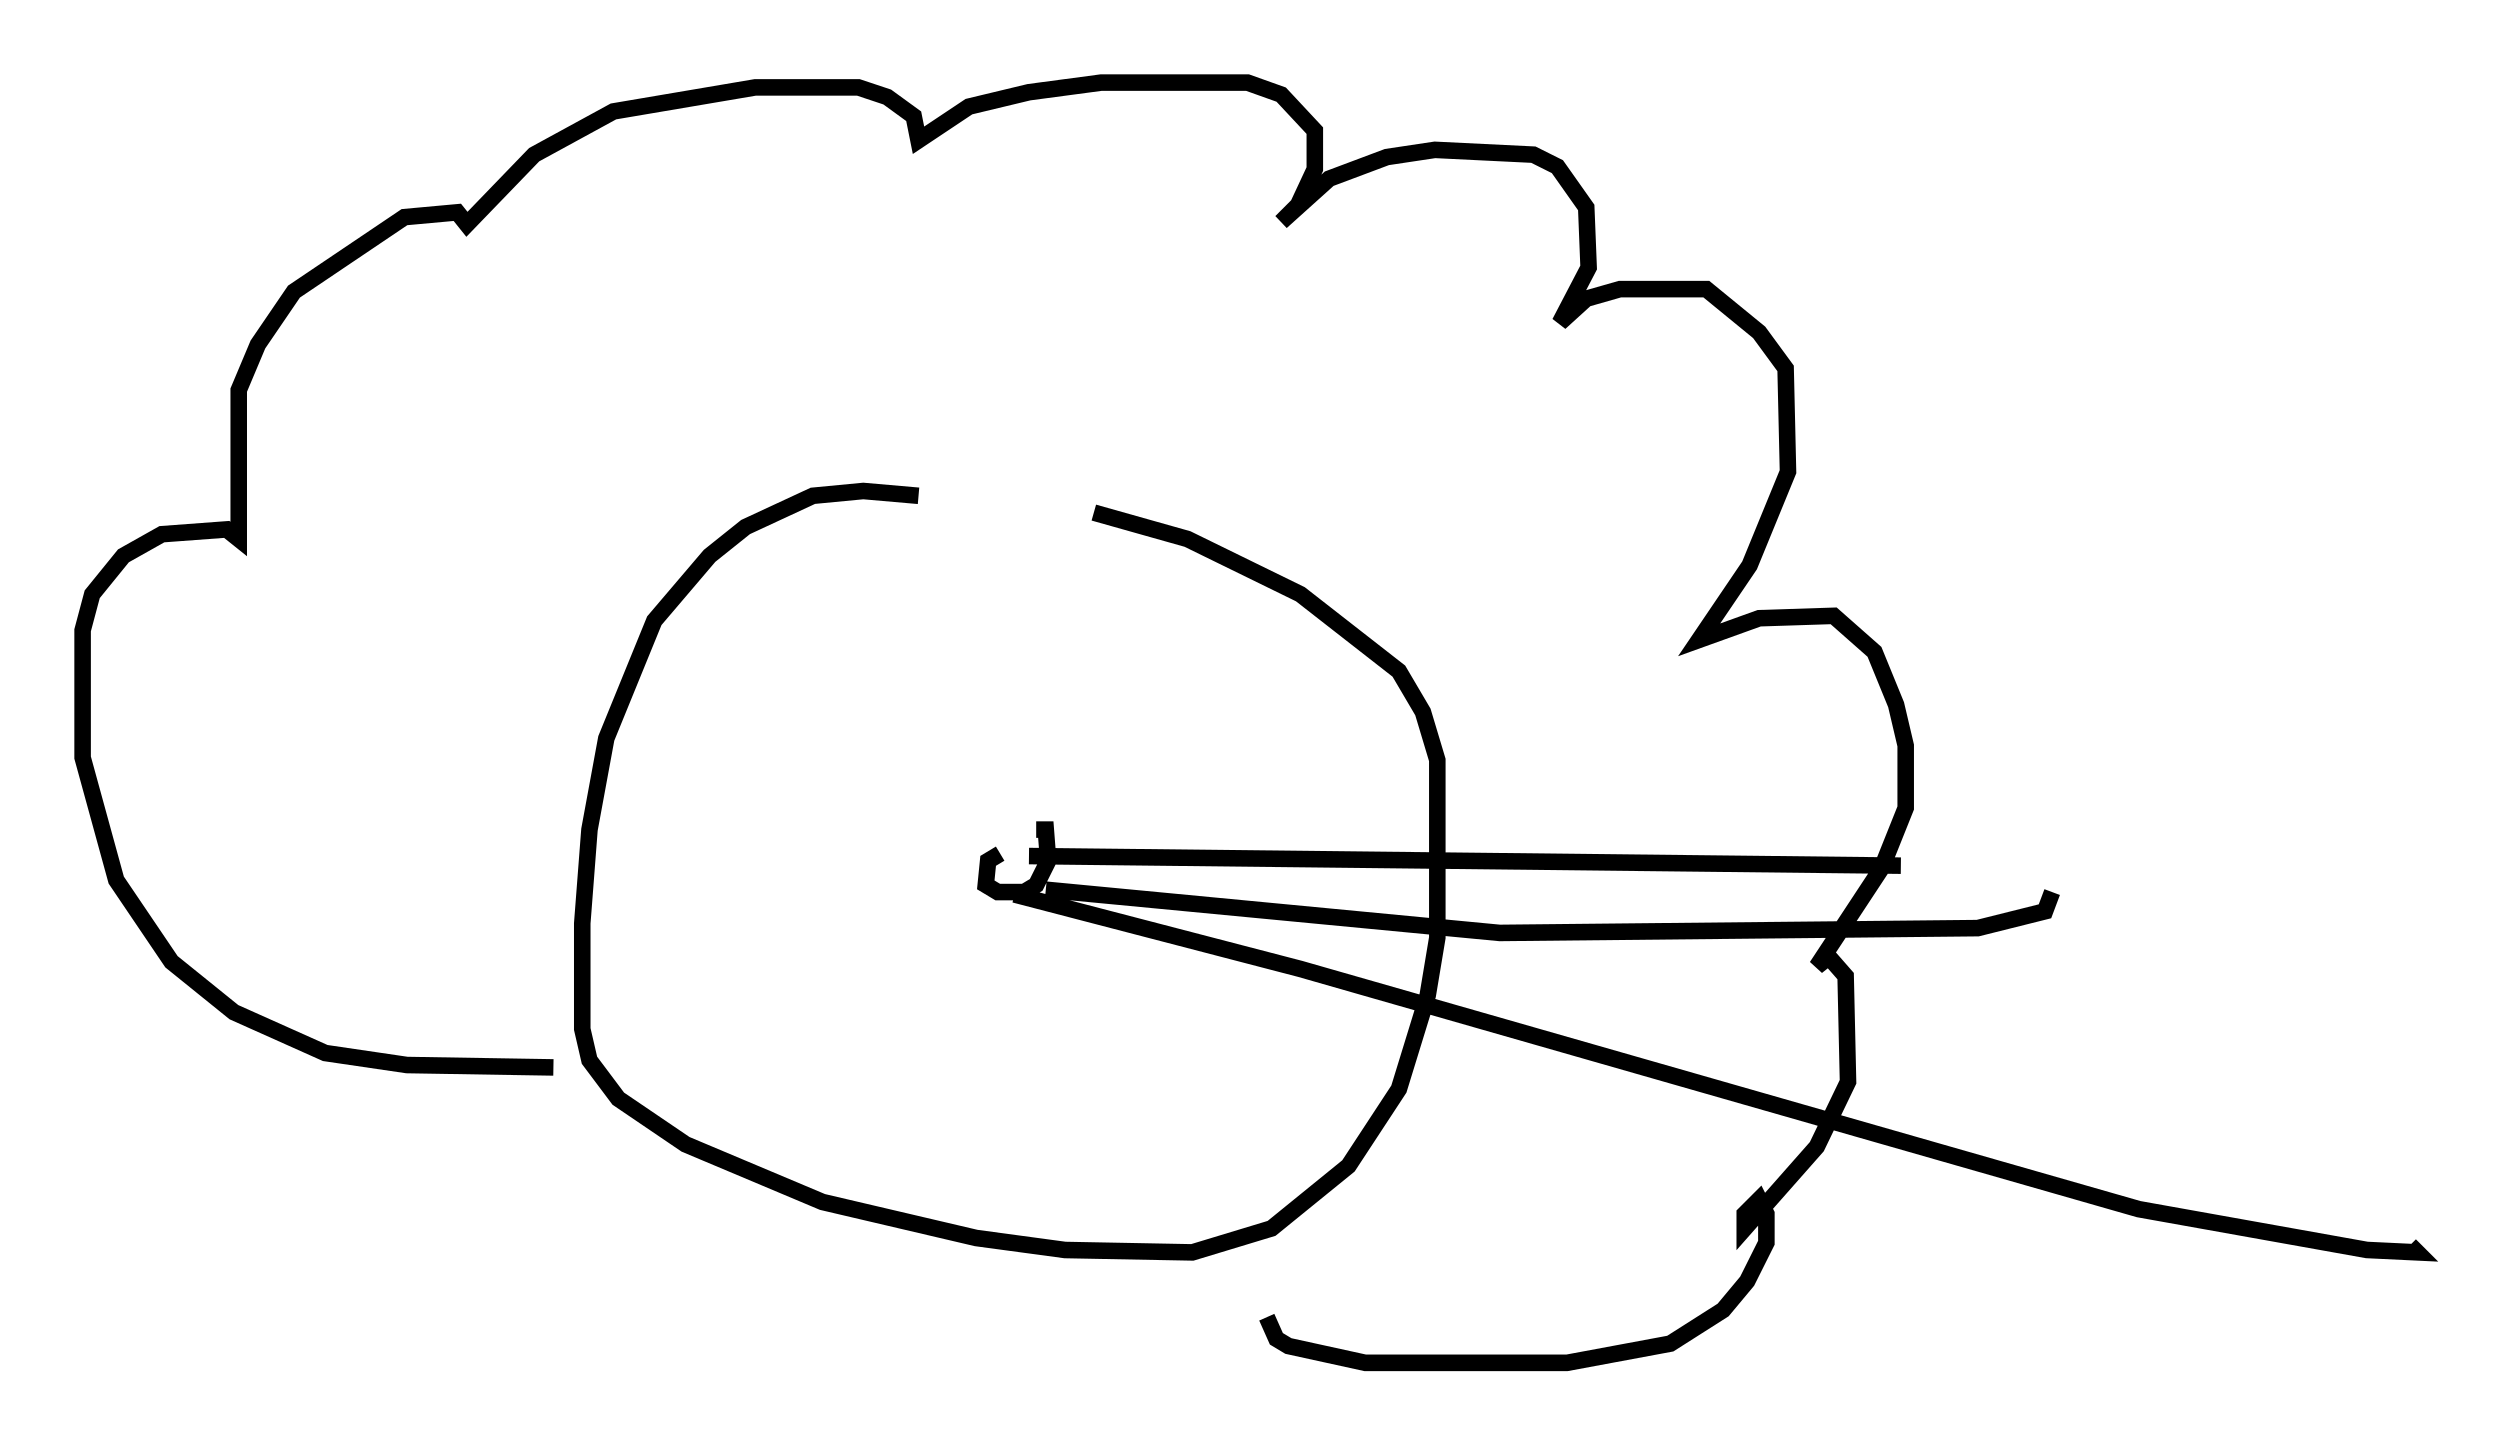 <?xml version="1.0" encoding="utf-8" ?>
<svg baseProfile="full" height="87.419" version="1.1" width="151.184" xmlns="http://www.w3.org/2000/svg" xmlns:ev="http://www.w3.org/2001/xml-events" xmlns:xlink="http://www.w3.org/1999/xlink"><defs /><rect fill="white" height="87.419" width="151.184" x="0" y="0" /><path d="M67.458, 33.76 m-11.911, -3.777 l-3.341, -0.291 -3.05, 0.291 l-4.067, 1.888 -2.179, 1.743 l-3.341, 3.922 -2.905, 7.117 l-1.017, 5.52 -0.436, 5.665 l0.0, 6.391 0.436, 1.888 l1.743, 2.324 4.067, 2.76 l8.279, 3.486 9.296, 2.179 l5.374, 0.726 7.698, 0.145 l4.793, -1.453 4.648, -3.777 l3.05, -4.648 1.743, -5.665 l0.581, -3.486 0.0, -10.749 l-0.872, -2.905 -1.453, -2.469 l-5.955, -4.648 -6.827, -3.341 l-5.665, -1.598 m-32.681, 33.553 l-8.86, -0.145 -4.939, -0.726 l-5.52, -2.469 -3.777, -3.05 l-3.341, -4.939 -2.034, -7.408 l0.0, -7.698 0.581, -2.179 l1.888, -2.324 2.324, -1.307 l3.922, -0.291 0.726, 0.581 l0.0, -9.006 1.162, -2.76 l2.179, -3.196 6.682, -4.503 l3.196, -0.291 0.581, 0.726 l4.067, -4.212 4.793, -2.615 l8.57, -1.453 6.246, 0.0 l1.743, 0.581 1.598, 1.162 l0.291, 1.453 3.05, -2.034 l3.631, -0.872 4.358, -0.581 l8.86, 0.0 2.034, 0.726 l2.034, 2.179 0.0, 2.324 l-1.017, 2.179 -1.017, 1.017 l2.905, -2.615 3.486, -1.307 l2.905, -0.436 5.955, 0.291 l1.453, 0.726 1.743, 2.469 l0.145, 3.631 -1.743, 3.341 l1.598, -1.453 2.034, -0.581 l5.229, 0.0 3.196, 2.615 l1.598, 2.179 0.145, 6.246 l-2.324, 5.665 -3.05, 4.503 l3.631, -1.307 4.503, -0.145 l2.469, 2.179 1.307, 3.196 l0.581, 2.469 0.0, 3.777 l-1.453, 3.631 -3.922, 5.955 l0.726, -0.581 1.017, 1.162 l0.145, 6.391 -1.888, 3.922 l-4.358, 4.939 0.0, -0.872 l0.872, -0.872 0.436, 0.872 l0.0, 1.743 -1.162, 2.324 l-1.453, 1.743 -3.196, 2.034 l-6.246, 1.162 -12.201, 0.0 l-4.648, -1.017 -0.726, -0.436 l-0.581, -1.307 m-16.123, -28.033 l-0.726, 0.436 -0.145, 1.453 l0.726, 0.436 1.598, 0.0 l0.726, -0.436 0.726, -1.453 l-0.145, -1.888 -0.581, 0.0 m-0.436, 1.598 l52.726, 0.581 m-51.709, 1.453 l27.452, 2.615 28.905, -0.291 l4.067, -1.017 0.436, -1.162 m-62.748, 0.145 l17.285, 4.503 50.693, 14.525 l13.799, 2.469 3.05, 0.145 l-0.436, -0.436 " fill="none" stroke="black" stroke-width="1" /></svg>